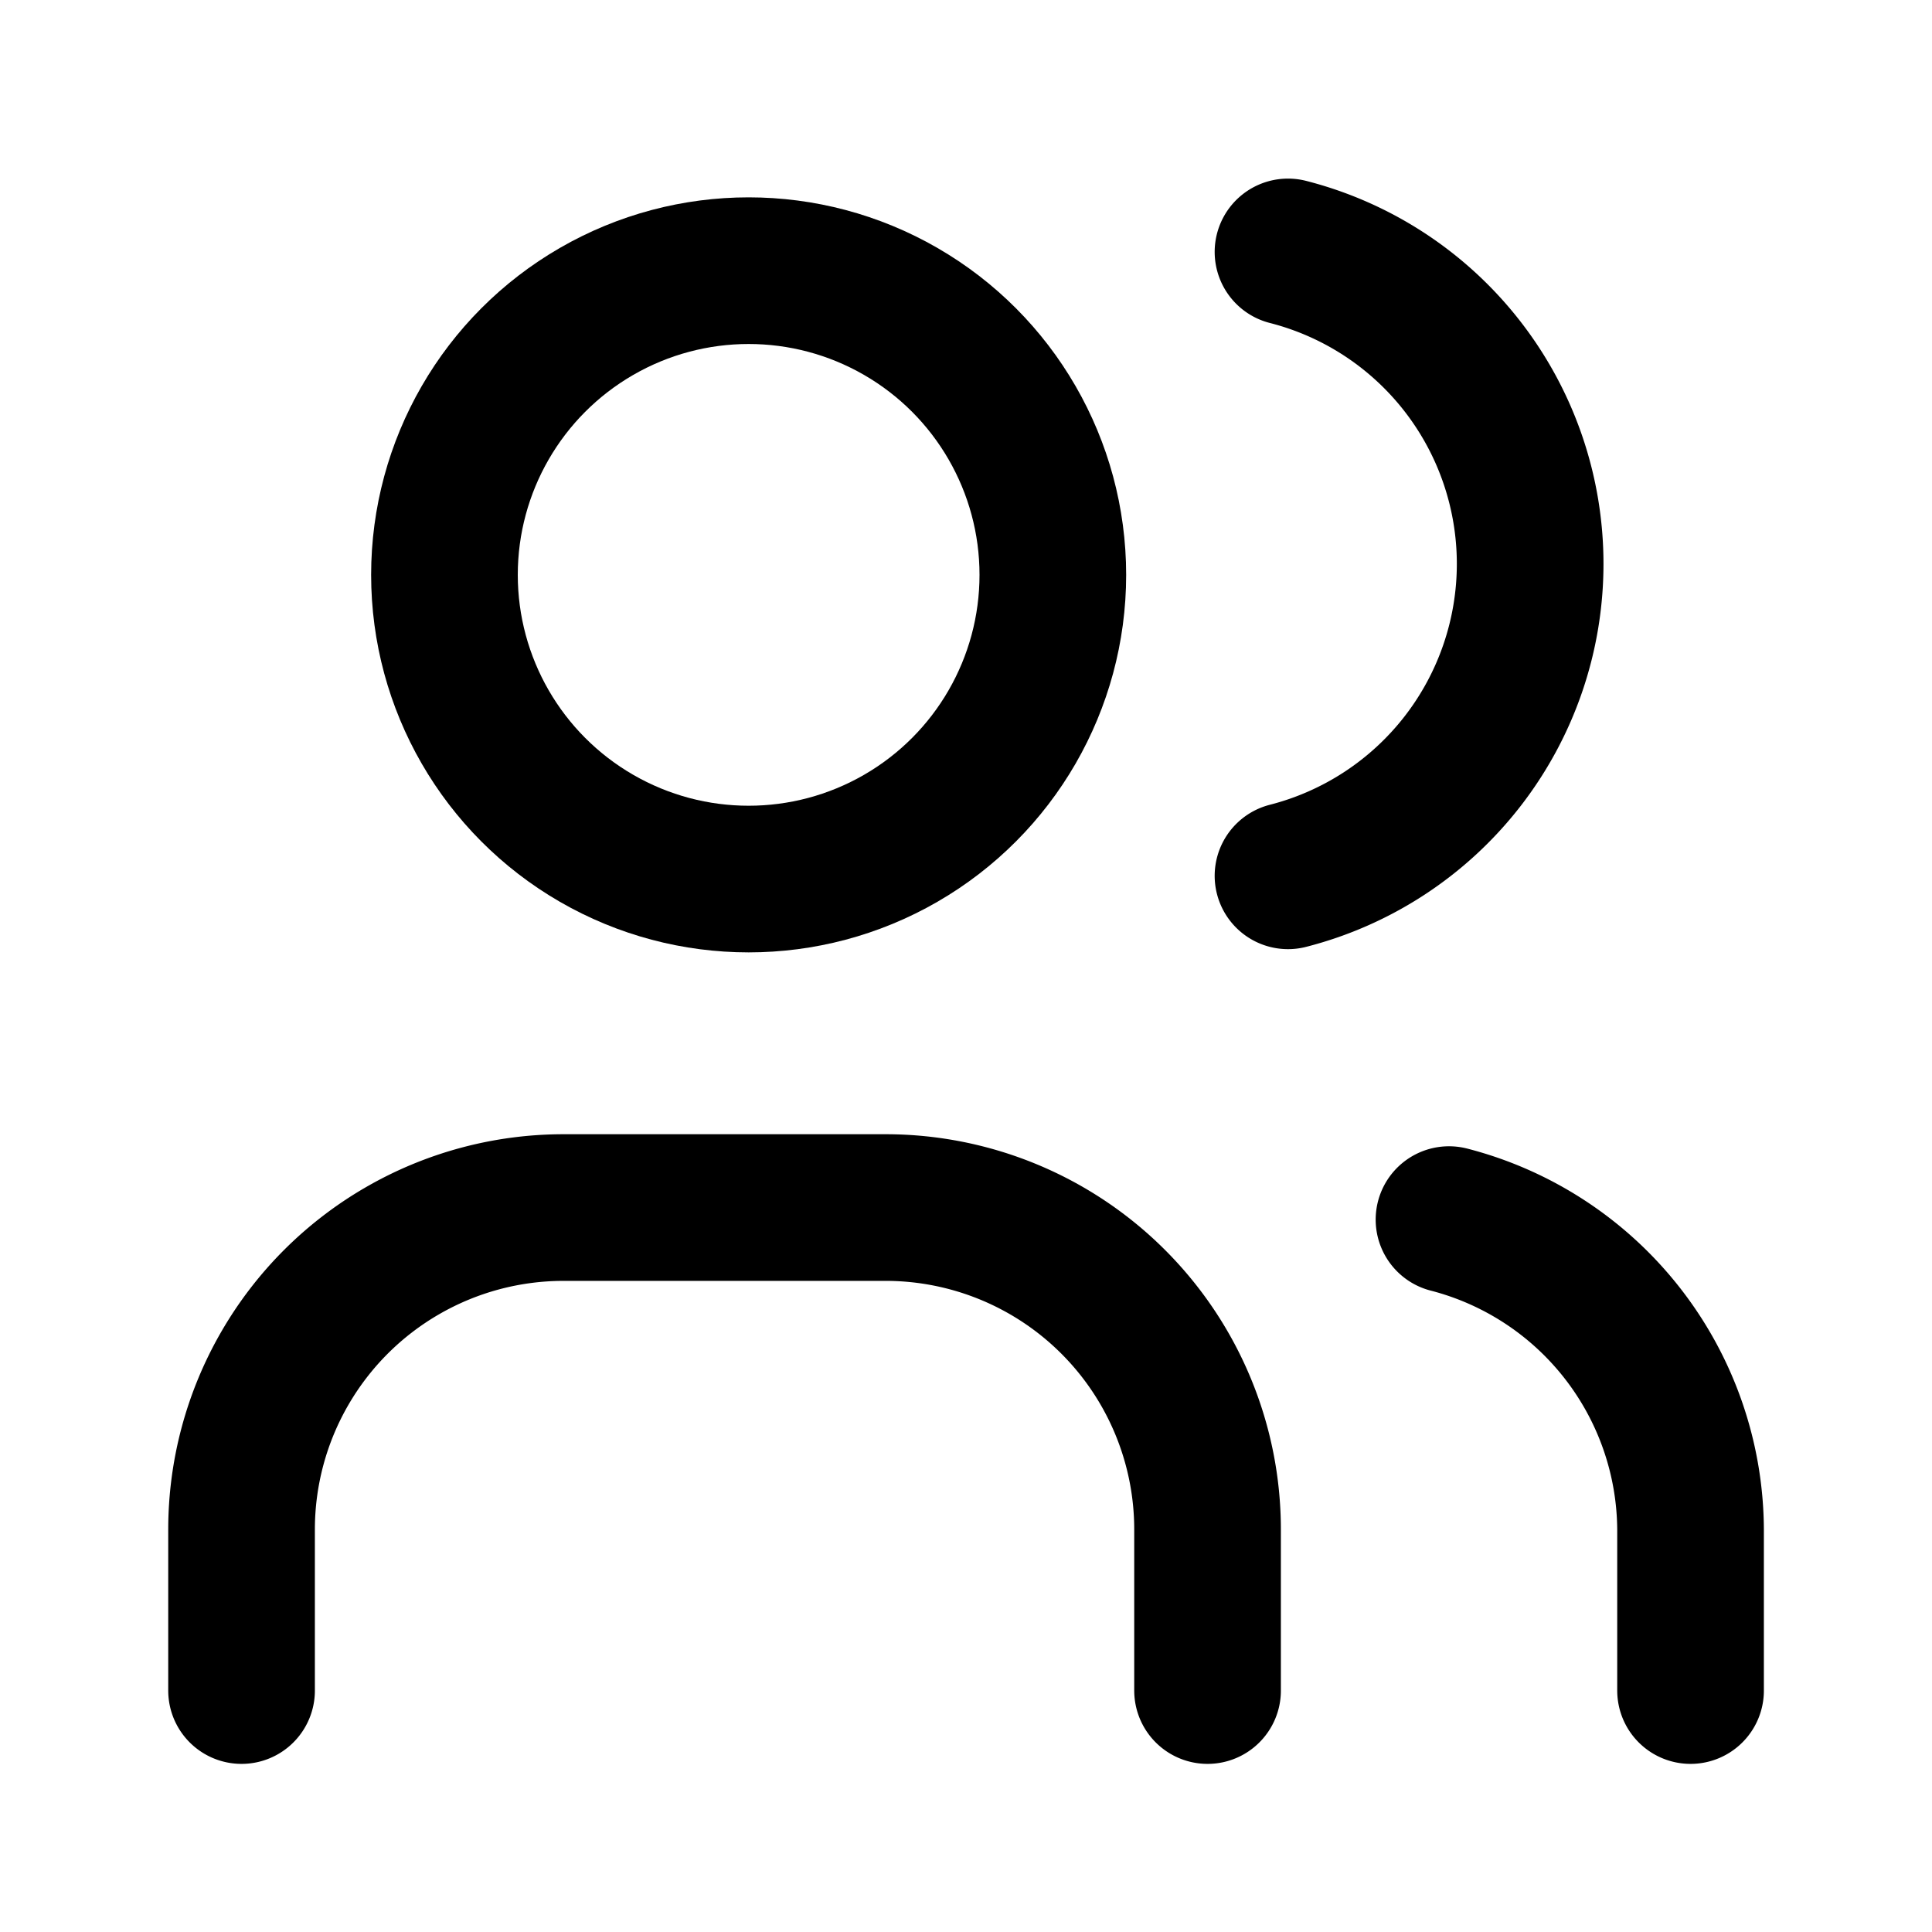 <svg id="ic_users" xmlns="http://www.w3.org/2000/svg" width="18.444" height="18.444" viewBox="0 0 18.444 18.444">
  <path id="Path_393" data-name="Path 393" d="M0,0H18.444V18.444H0Z" fill="none"/>
  <circle id="Ellipse_3" data-name="Ellipse 3" cx="2.904" cy="2.904" r="2.904" transform="translate(4.243 2.584)" fill="none" stroke="currentColor" stroke-linecap="round" stroke-linejoin="round" stroke-width="1.4"/>
  <path id="Path_394" data-name="Path 394" d="M3,19.611V18.074A3.074,3.074,0,0,1,6.074,15H9.148a3.074,3.074,0,0,1,3.074,3.074v1.537" transform="translate(-0.694 -3.472)" fill="none" stroke="currentColor" stroke-linecap="round" stroke-linejoin="round" stroke-width="1.4"/>
  <path id="Path_395" data-name="Path 395" d="M16,3.13a3.074,3.074,0,0,1,0,5.956" transform="translate(-3.704 -0.725)" fill="none" stroke="currentColor" stroke-linecap="round" stroke-linejoin="round" stroke-width="1.4"/>
  <path id="Path_396" data-name="Path 396" d="M20.306,19.646V18.109A3.074,3.074,0,0,0,18,15.15" transform="translate(-4.167 -3.507)" fill="none" stroke="currentColor" stroke-linecap="round" stroke-linejoin="round" stroke-width="1.4"/>
</svg>
